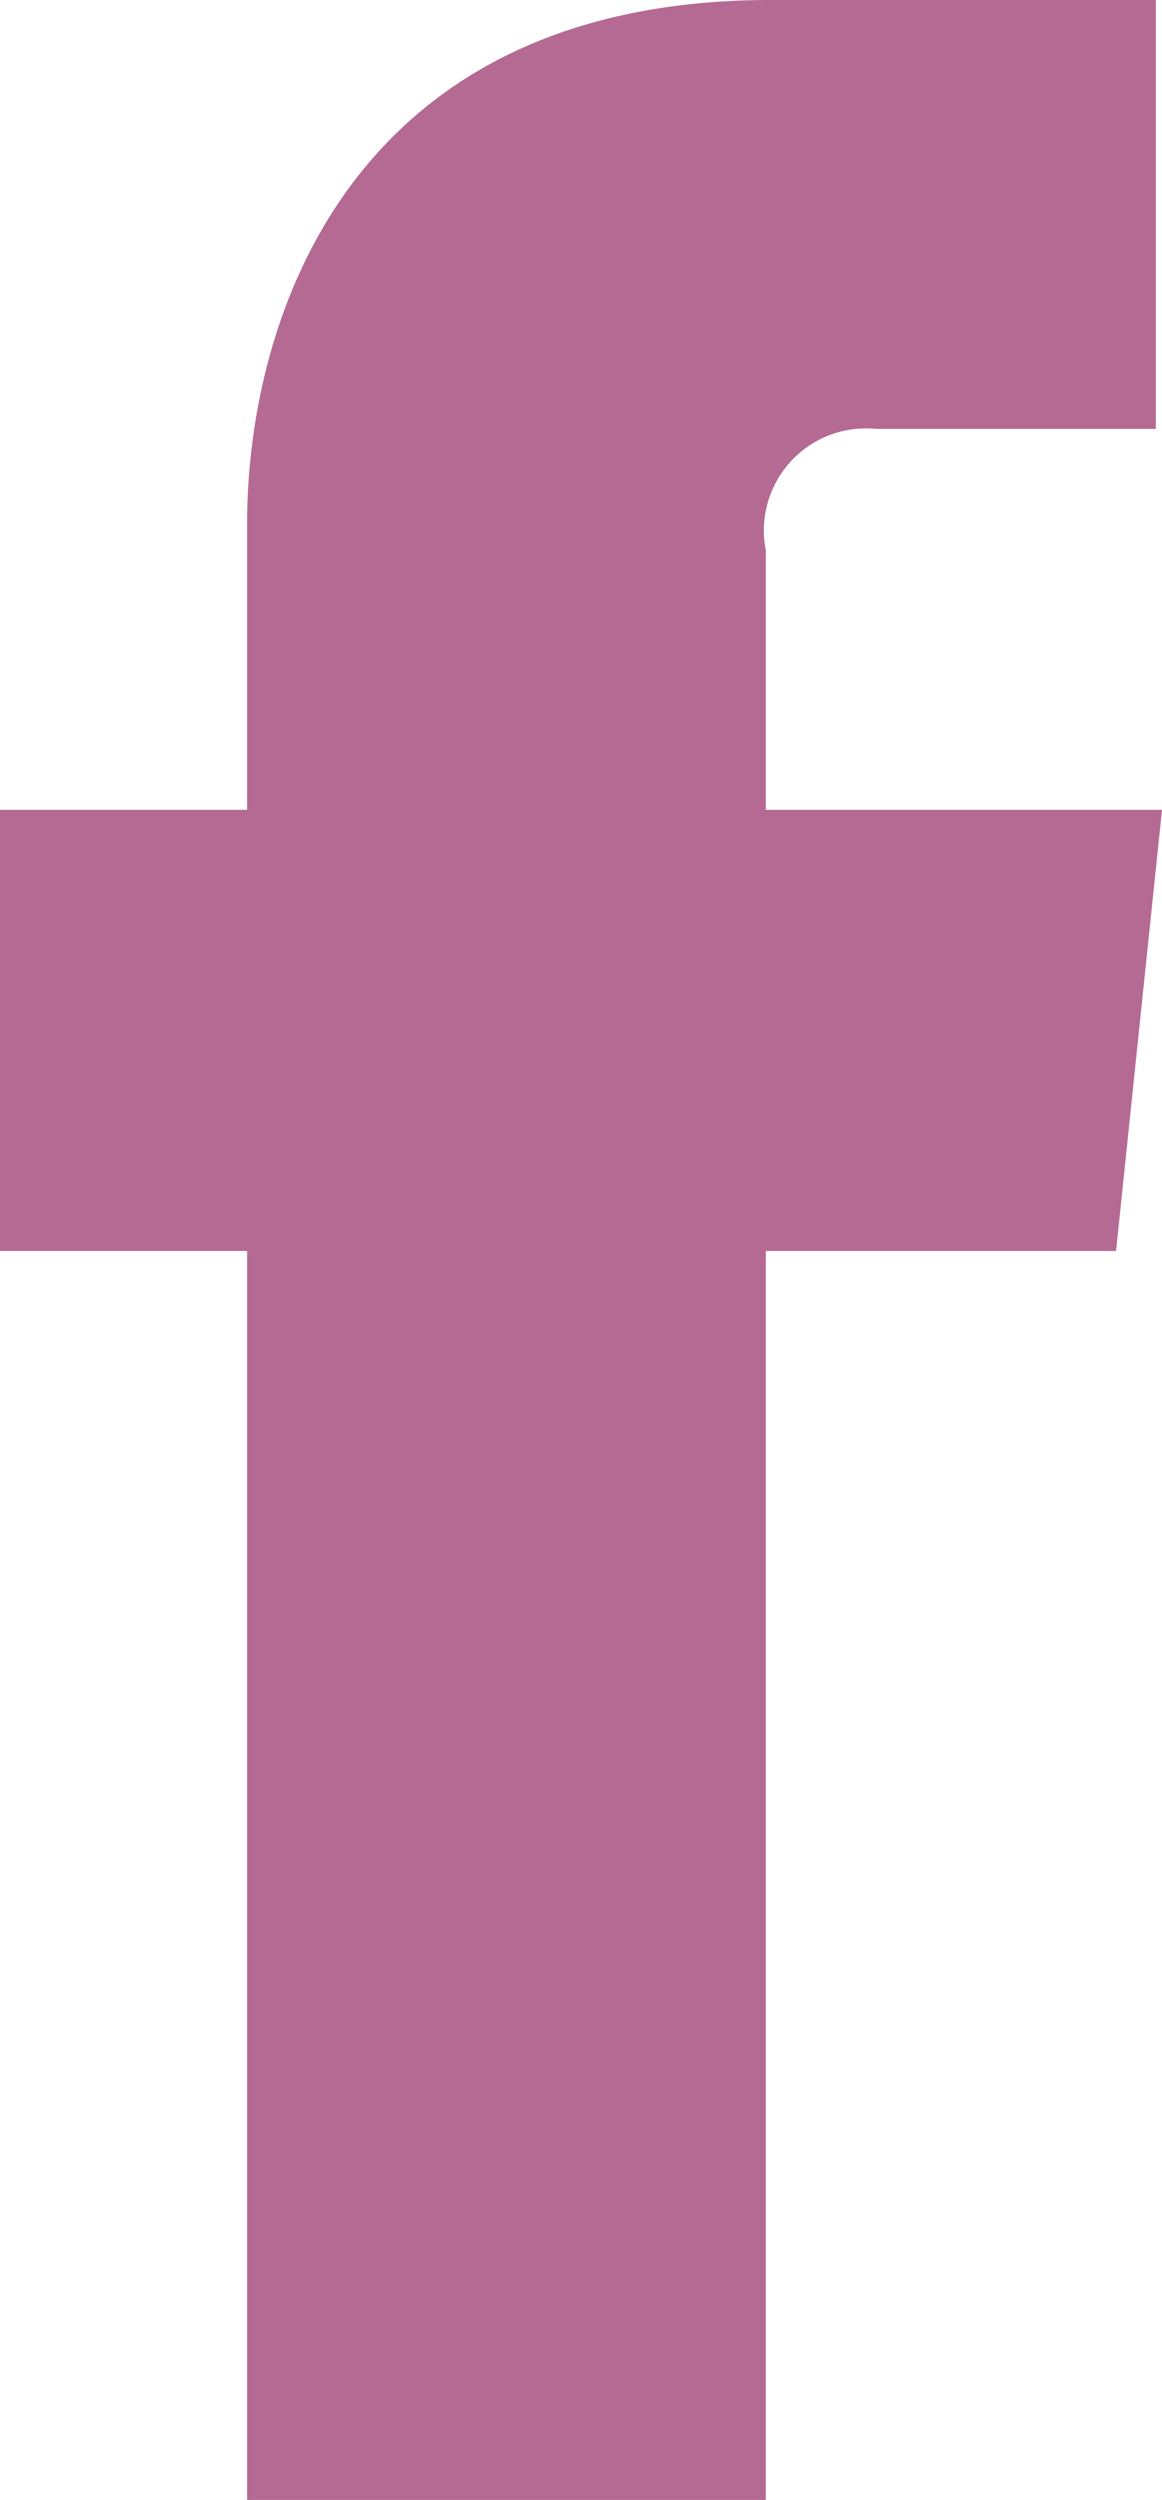 <svg xmlns="http://www.w3.org/2000/svg" viewBox="0 0 11.38 24.48"><defs><style>.cls-1{fill:#b56a94;}</style></defs><title>Asset 8</title><g id="Layer_2" data-name="Layer 2"><g id="Layer_1-2" data-name="Layer 1"><path class="cls-1" d="M10.93,12.25H7.5V24.48H2.42V12.25H0V7.93H2.42V5.13c0-2,1-5.13,5.13-5.13h3.77v4.2H8.58A1,1,0,0,0,7.5,5.39V7.93h3.88Z"/></g></g></svg>